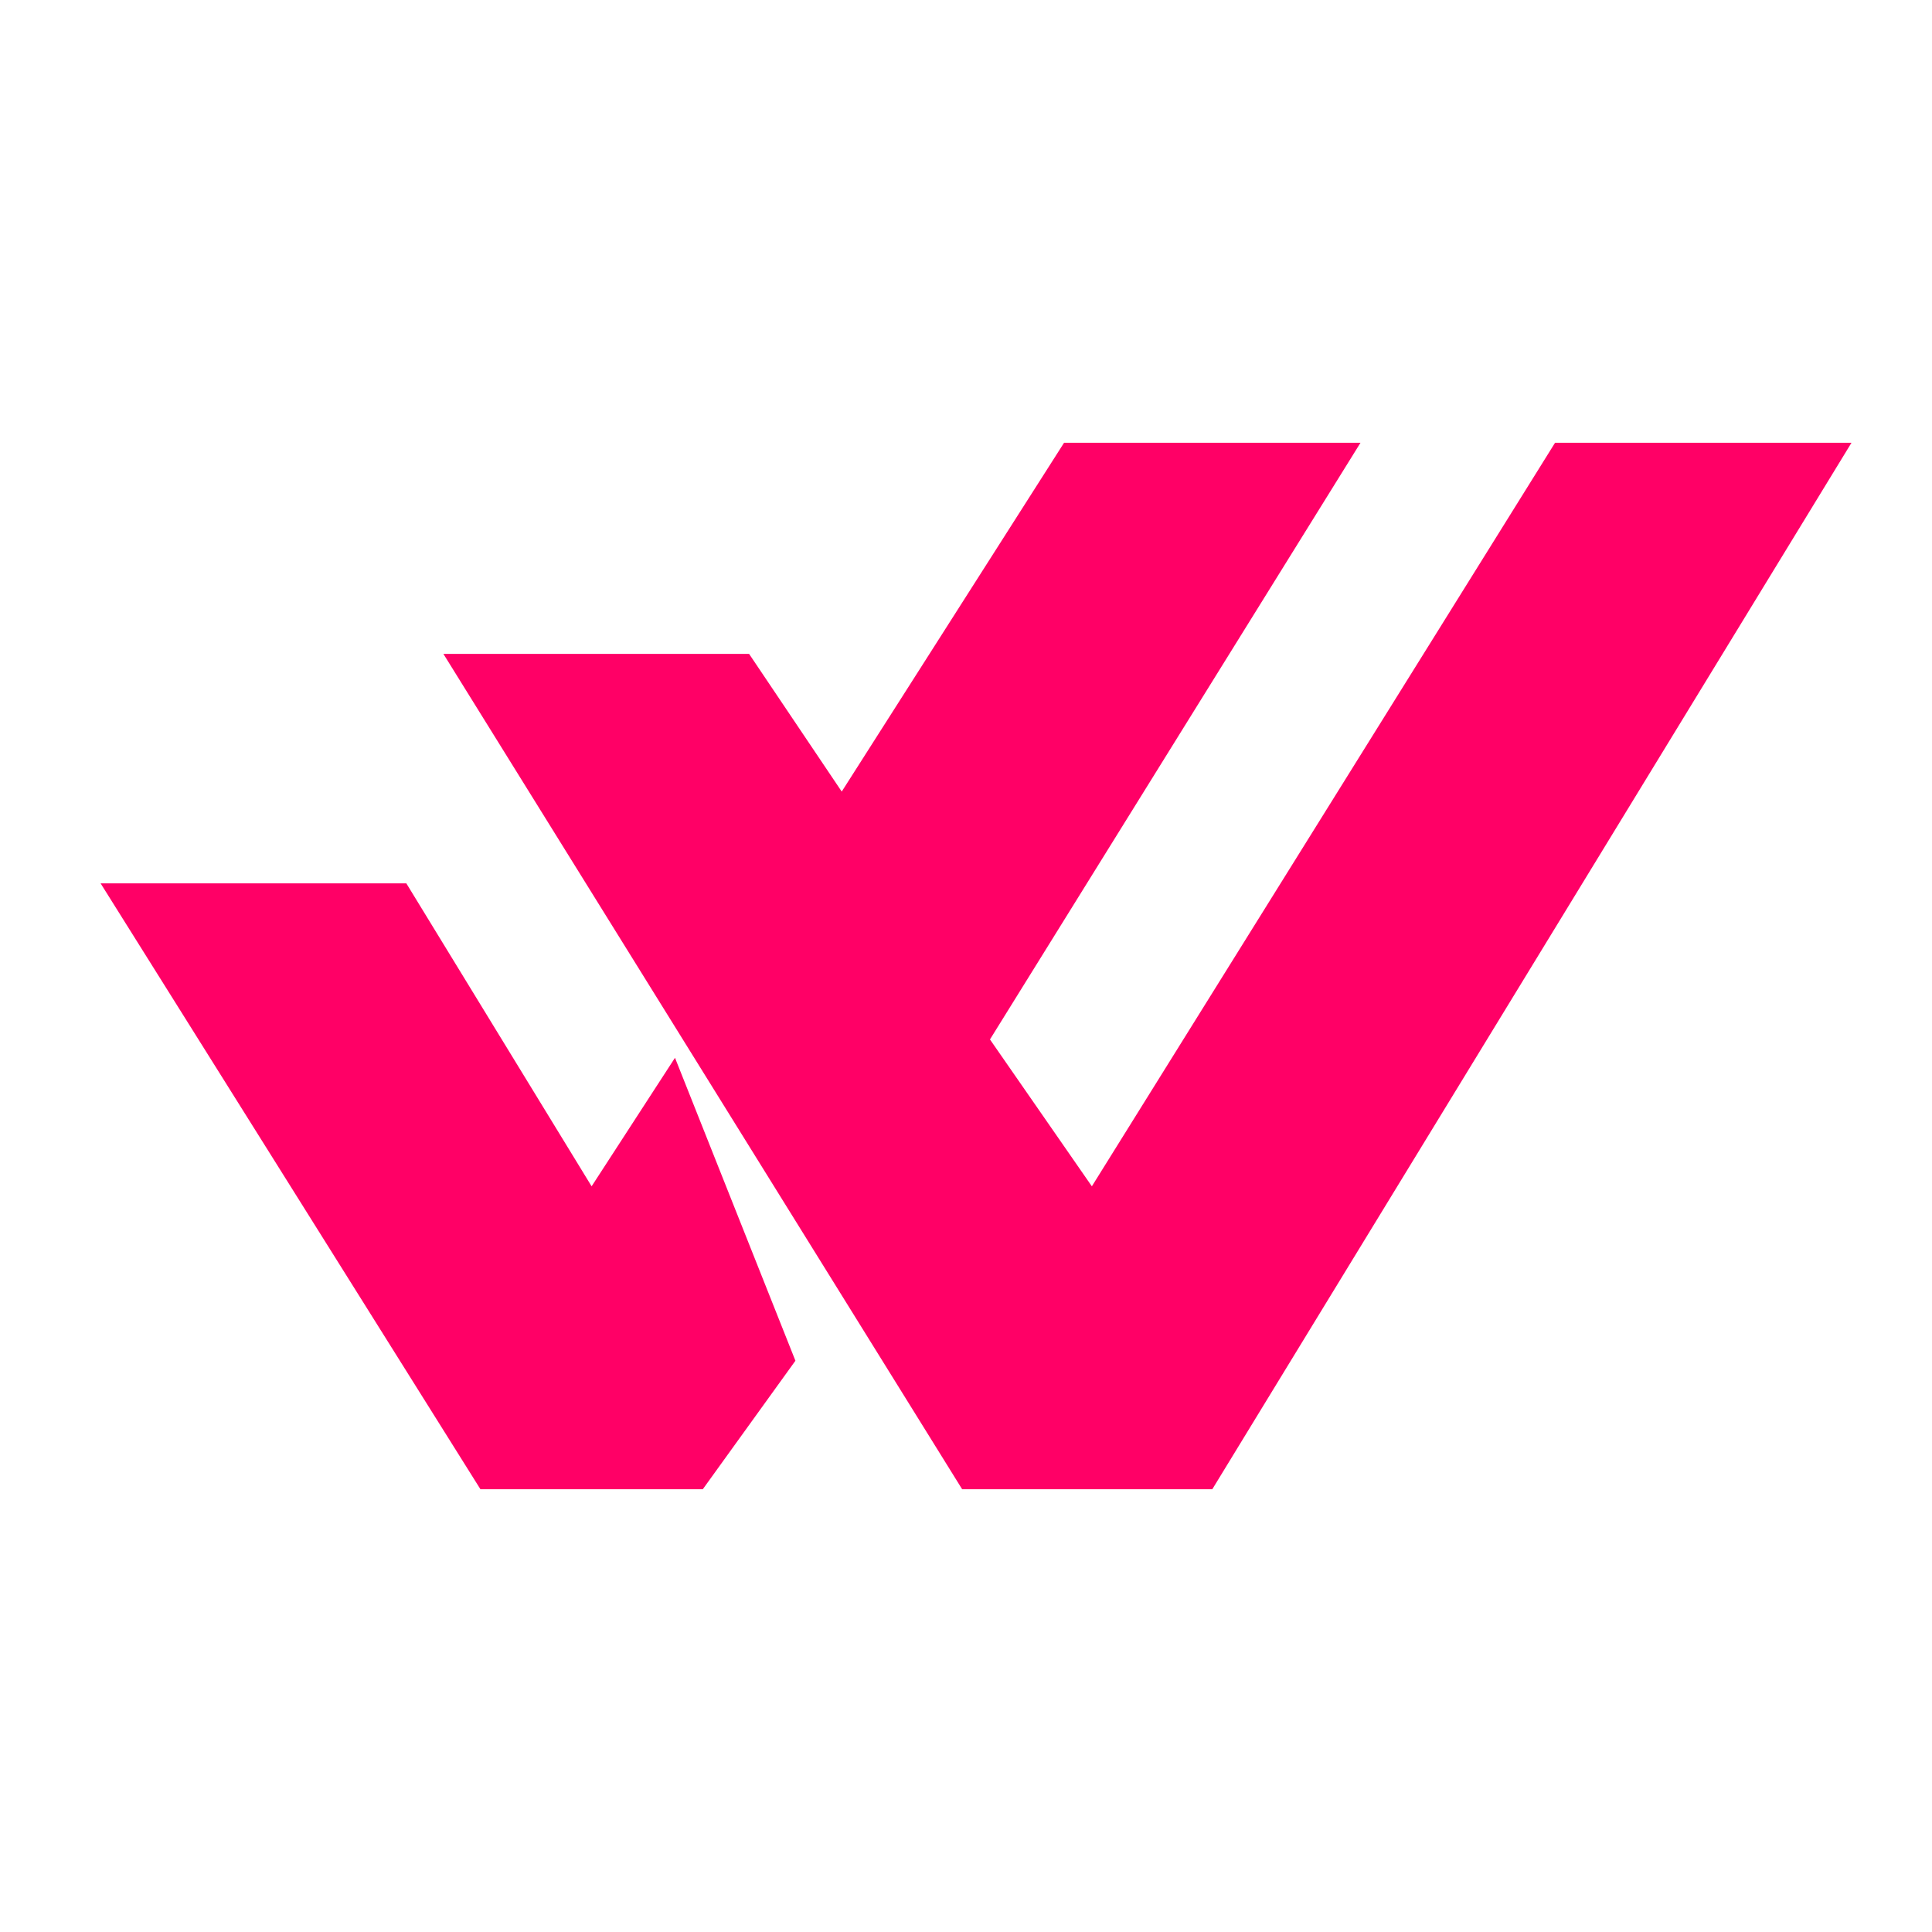 <svg width="96" height="96" viewBox="0 0 96 96" fill="none" xmlns="http://www.w3.org/2000/svg">
<path d="M37.222 32.491H22.952H22.032L47.809 74H60.238L92 22H77.27L54.254 58.947L49.191 51.649L67.603 22H52.873L41.825 39.333L37.222 32.491Z" fill="#FF0066"/>
<path d="M5 43.895H20.191L29.397 58.947L33.54 52.561L39.524 67.614L34.921 74H23.873L5 43.895Z" fill="#FF0066"/>
</svg>
